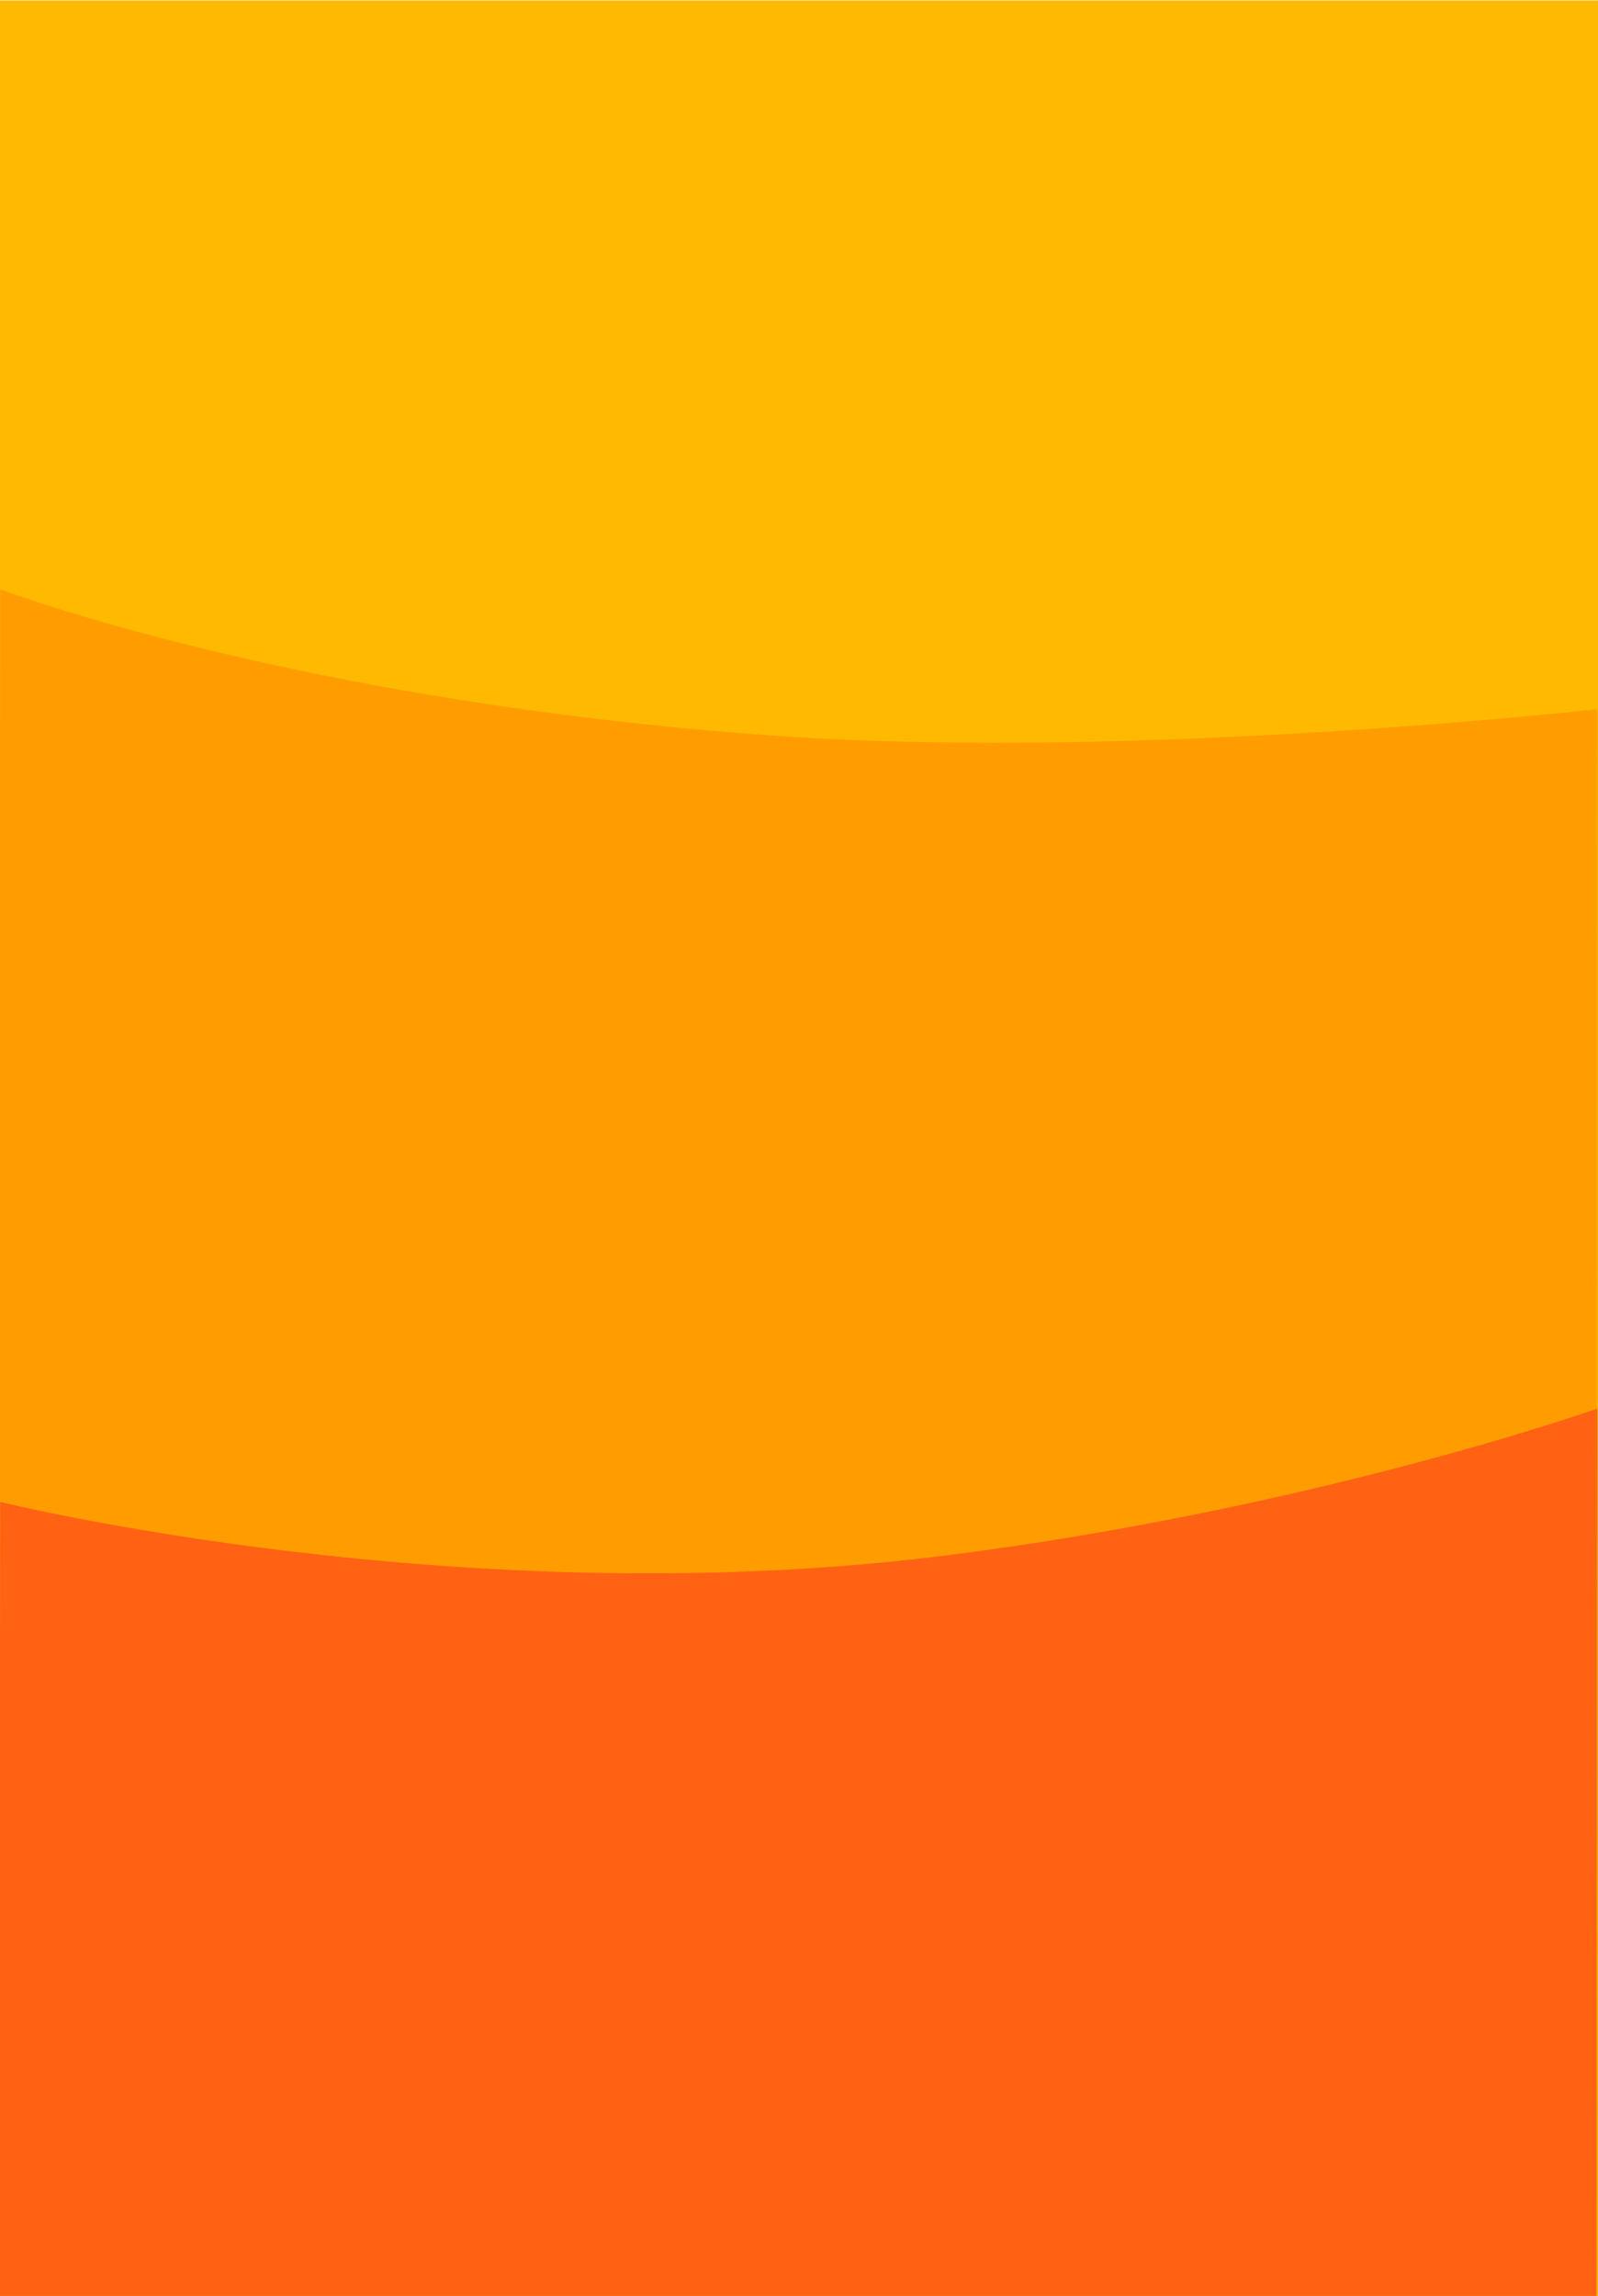 <?xml version="1.0" encoding="utf-8"?>
<!-- Generator: Adobe Illustrator 16.0.0, SVG Export Plug-In . SVG Version: 6.00 Build 0)  -->
<!DOCTYPE svg PUBLIC "-//W3C//DTD SVG 1.1//EN" "http://www.w3.org/Graphics/SVG/1.1/DTD/svg11.dtd">
<svg version="1.1" id="Layer_1" xmlns="http://www.w3.org/2000/svg" preserveAspectRatio="none" xmlns:xlink="http://www.w3.org/1999/xlink" x="0px" y="0px"
	 width="1920px" height="2757px" viewBox="0 0 1920 2757" enable-background="new 0 0 1920 2757" xml:space="preserve">
<rect y="0.5" fill="#FFBA00" width="1920" height="2757"/>
<g>
	<path fill="#FF9D00" d="M1918,2297.5H-2L0.298,707.587c0,0,356.21,135.624,933.571,176.043
		C1365.527,913.851,1919,851.565,1919,851.565L1918,2297.5z"/>
</g>
<g>
	<path fill="#FF6213" d="M1918,3195.5H-2l2.298-1391.913c0,0,557.485,137.743,1138.124,64.044
		c441.201-56,780.578-176.065,780.578-176.065L1918,3195.5z"/>
</g>
</svg>
